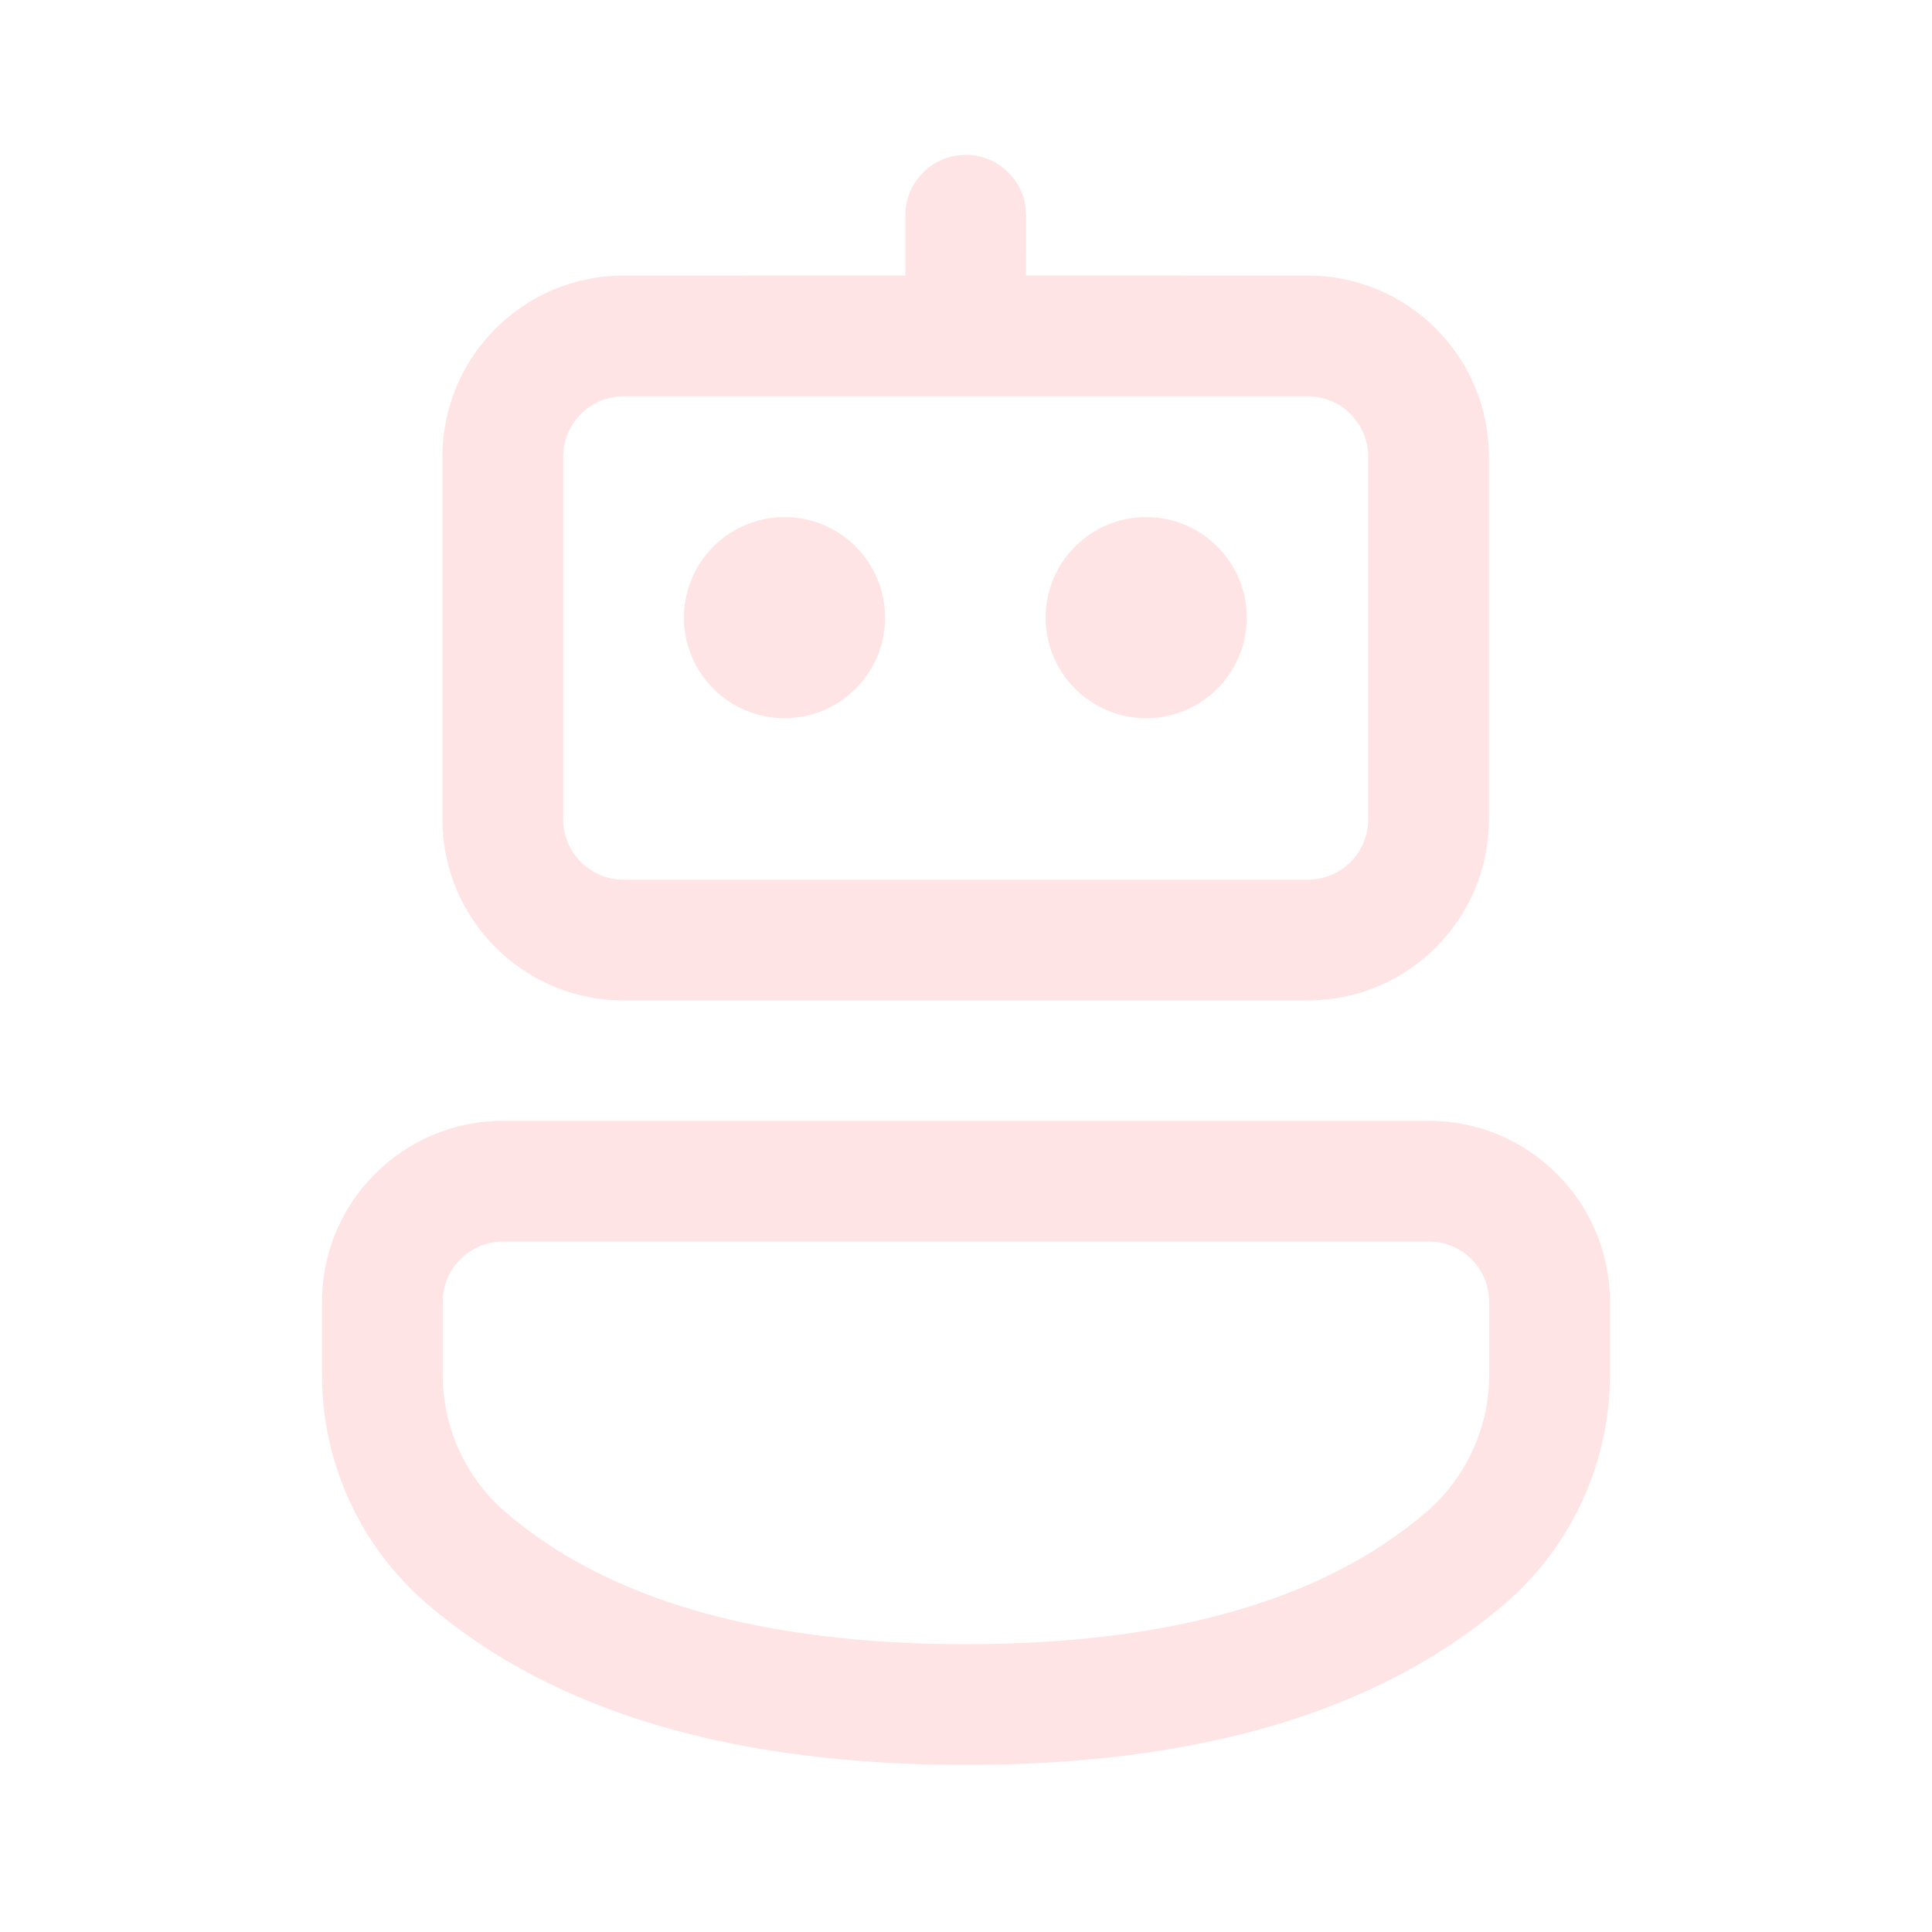 <svg width="100" height="100" viewBox="0 0 100 100" fill="none" xmlns="http://www.w3.org/2000/svg">
<path d="M73.956 58.013C79.133 58.013 83.331 62.211 83.331 67.388V71.159C83.331 75.716 81.341 80.046 77.884 83.015C71.361 88.615 62.026 91.351 49.985 91.351C37.945 91.351 28.617 88.615 22.105 83.017C18.652 80.049 16.666 75.722 16.666 71.169V67.388C16.666 62.211 20.863 58.013 26.041 58.013H73.956ZM73.956 64.263H26.041C24.315 64.263 22.916 65.662 22.916 67.388V71.169C22.916 73.901 24.108 76.497 26.179 78.278C31.421 82.784 39.321 85.101 49.985 85.101C60.651 85.101 68.559 82.783 73.812 78.273C75.887 76.492 77.081 73.894 77.081 71.159V67.388C77.081 65.662 75.681 64.263 73.956 64.263ZM49.562 8.044L49.986 8.016C51.568 8.016 52.876 9.191 53.082 10.717L53.111 11.141L53.108 14.261L67.693 14.264C72.871 14.264 77.068 18.461 77.068 23.639V42.408C77.068 47.585 72.871 51.783 67.693 51.783H32.276C27.099 51.783 22.901 47.585 22.901 42.408V23.639C22.901 18.461 27.099 14.264 32.276 14.264L46.858 14.261L46.861 11.141C46.861 9.559 48.037 8.251 49.562 8.044ZM67.693 20.514H32.276C30.55 20.514 29.151 21.913 29.151 23.639V42.408C29.151 44.134 30.55 45.533 32.276 45.533H67.693C69.419 45.533 70.818 44.134 70.818 42.408V23.639C70.818 21.913 69.419 20.514 67.693 20.514ZM40.607 26.764C43.481 26.764 45.812 29.094 45.812 31.969C45.812 34.844 43.481 37.174 40.607 37.174C37.732 37.174 35.401 34.844 35.401 31.969C35.401 29.094 37.732 26.764 40.607 26.764ZM59.326 26.764C62.201 26.764 64.532 29.094 64.532 31.969C64.532 34.844 62.201 37.174 59.326 37.174C56.452 37.174 54.121 34.844 54.121 31.969C54.121 29.094 56.452 26.764 59.326 26.764Z" fill="#FFE4E6"/>
</svg>

